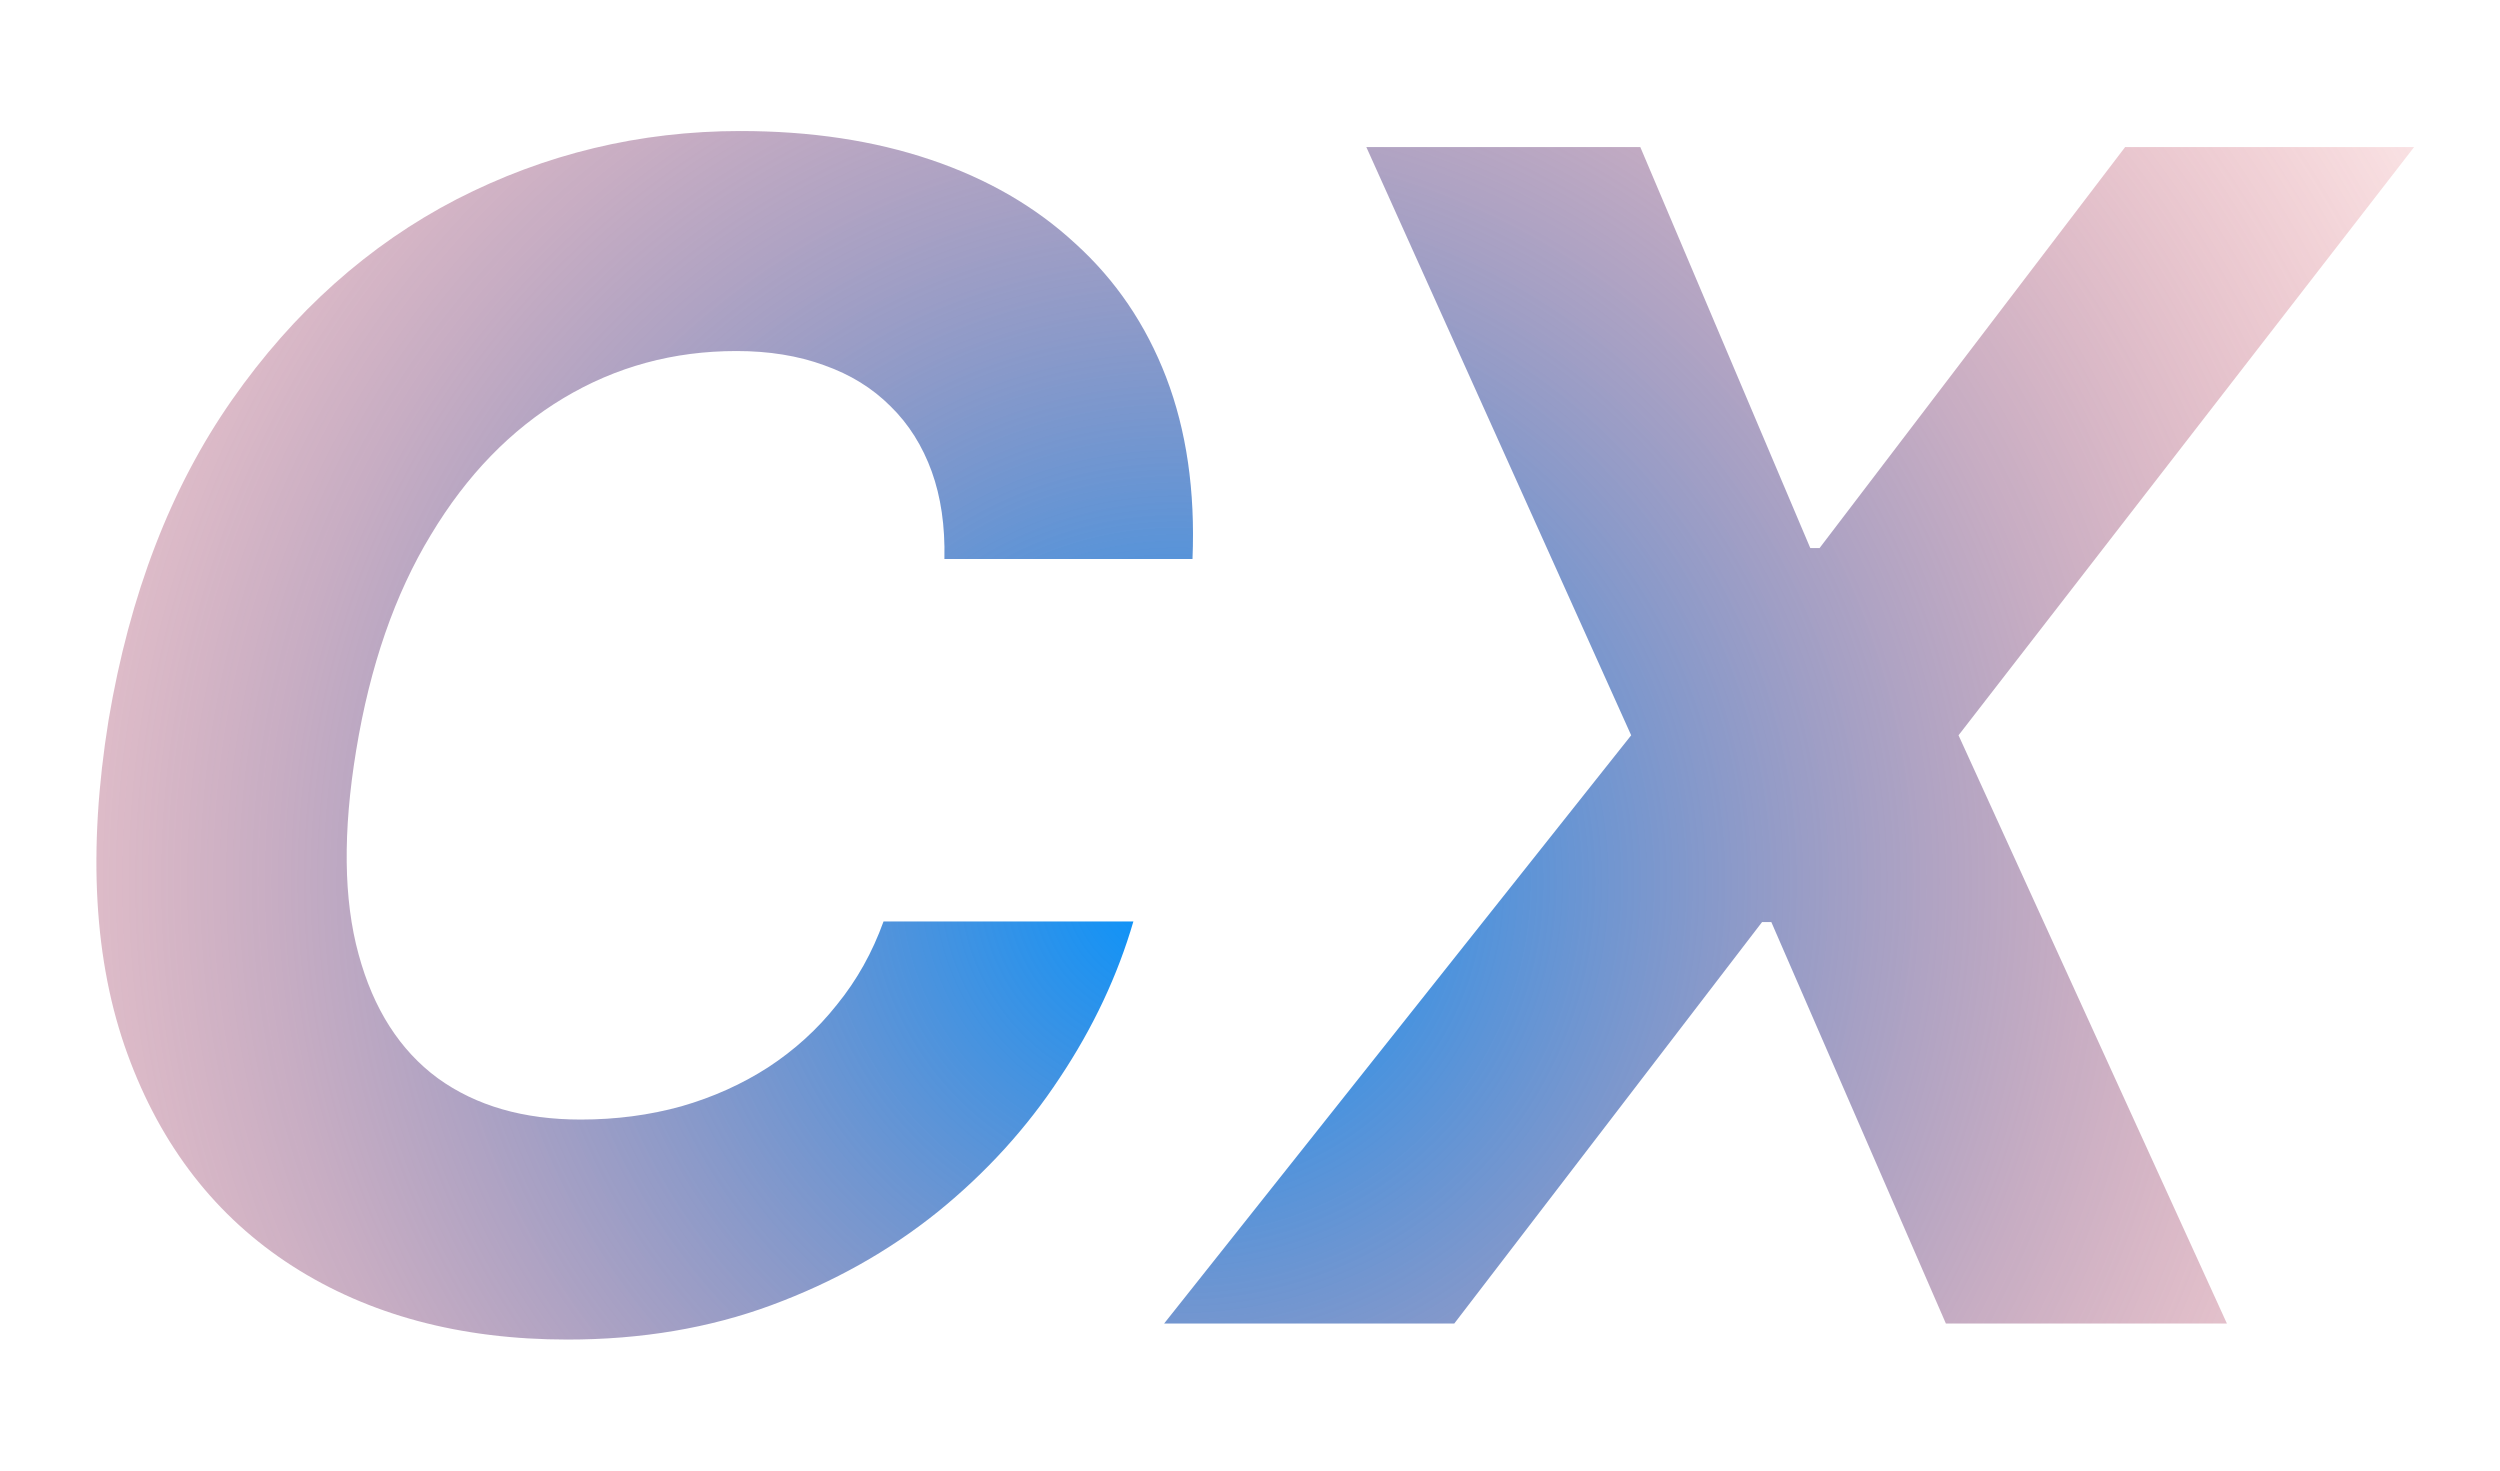 <svg width="17" height="10" viewBox="0 0 17 10" fill="none" xmlns="http://www.w3.org/2000/svg">
<path d="M8.109 3.801H6.422C6.427 3.577 6.398 3.379 6.336 3.207C6.273 3.033 6.18 2.884 6.055 2.762C5.932 2.639 5.783 2.547 5.605 2.484C5.428 2.419 5.229 2.387 5.008 2.387C4.581 2.387 4.189 2.493 3.832 2.707C3.475 2.921 3.174 3.23 2.93 3.637C2.685 4.04 2.516 4.529 2.422 5.102C2.331 5.654 2.336 6.116 2.438 6.488C2.539 6.861 2.719 7.142 2.977 7.332C3.237 7.52 3.561 7.613 3.949 7.613C4.189 7.613 4.417 7.583 4.633 7.523C4.849 7.461 5.046 7.372 5.223 7.258C5.402 7.141 5.559 6.999 5.691 6.832C5.827 6.665 5.932 6.477 6.008 6.266H7.707C7.6 6.633 7.434 6.987 7.207 7.328C6.983 7.669 6.706 7.974 6.375 8.242C6.044 8.508 5.668 8.719 5.246 8.875C4.824 9.031 4.362 9.109 3.859 9.109C3.133 9.109 2.509 8.943 1.988 8.609C1.47 8.276 1.096 7.796 0.867 7.168C0.638 6.54 0.595 5.784 0.738 4.898C0.882 4.042 1.161 3.315 1.578 2.719C1.997 2.12 2.507 1.665 3.105 1.355C3.707 1.046 4.35 0.891 5.035 0.891C5.512 0.891 5.943 0.956 6.328 1.086C6.714 1.216 7.042 1.406 7.312 1.656C7.586 1.904 7.792 2.207 7.93 2.566C8.068 2.926 8.128 3.337 8.109 3.801ZM11.154 1L12.31 3.727H12.373L14.451 1H16.416L13.318 5L15.143 9H13.232L12.045 6.27H11.982L9.889 9H7.916L11.092 5L9.291 1H11.154Z" fill="url(#paint0_radial_7_4)"/>
<defs>
<radialGradient id="paint0_radial_7_4" cx="0" cy="0" r="1" gradientUnits="userSpaceOnUse" gradientTransform="translate(8 6) rotate(45) scale(11.314)">
<stop stop-color="#0094FF"/>
<stop offset="1" stop-color="#F10D0D" stop-opacity="0"/>
</radialGradient>
</defs>
</svg>

